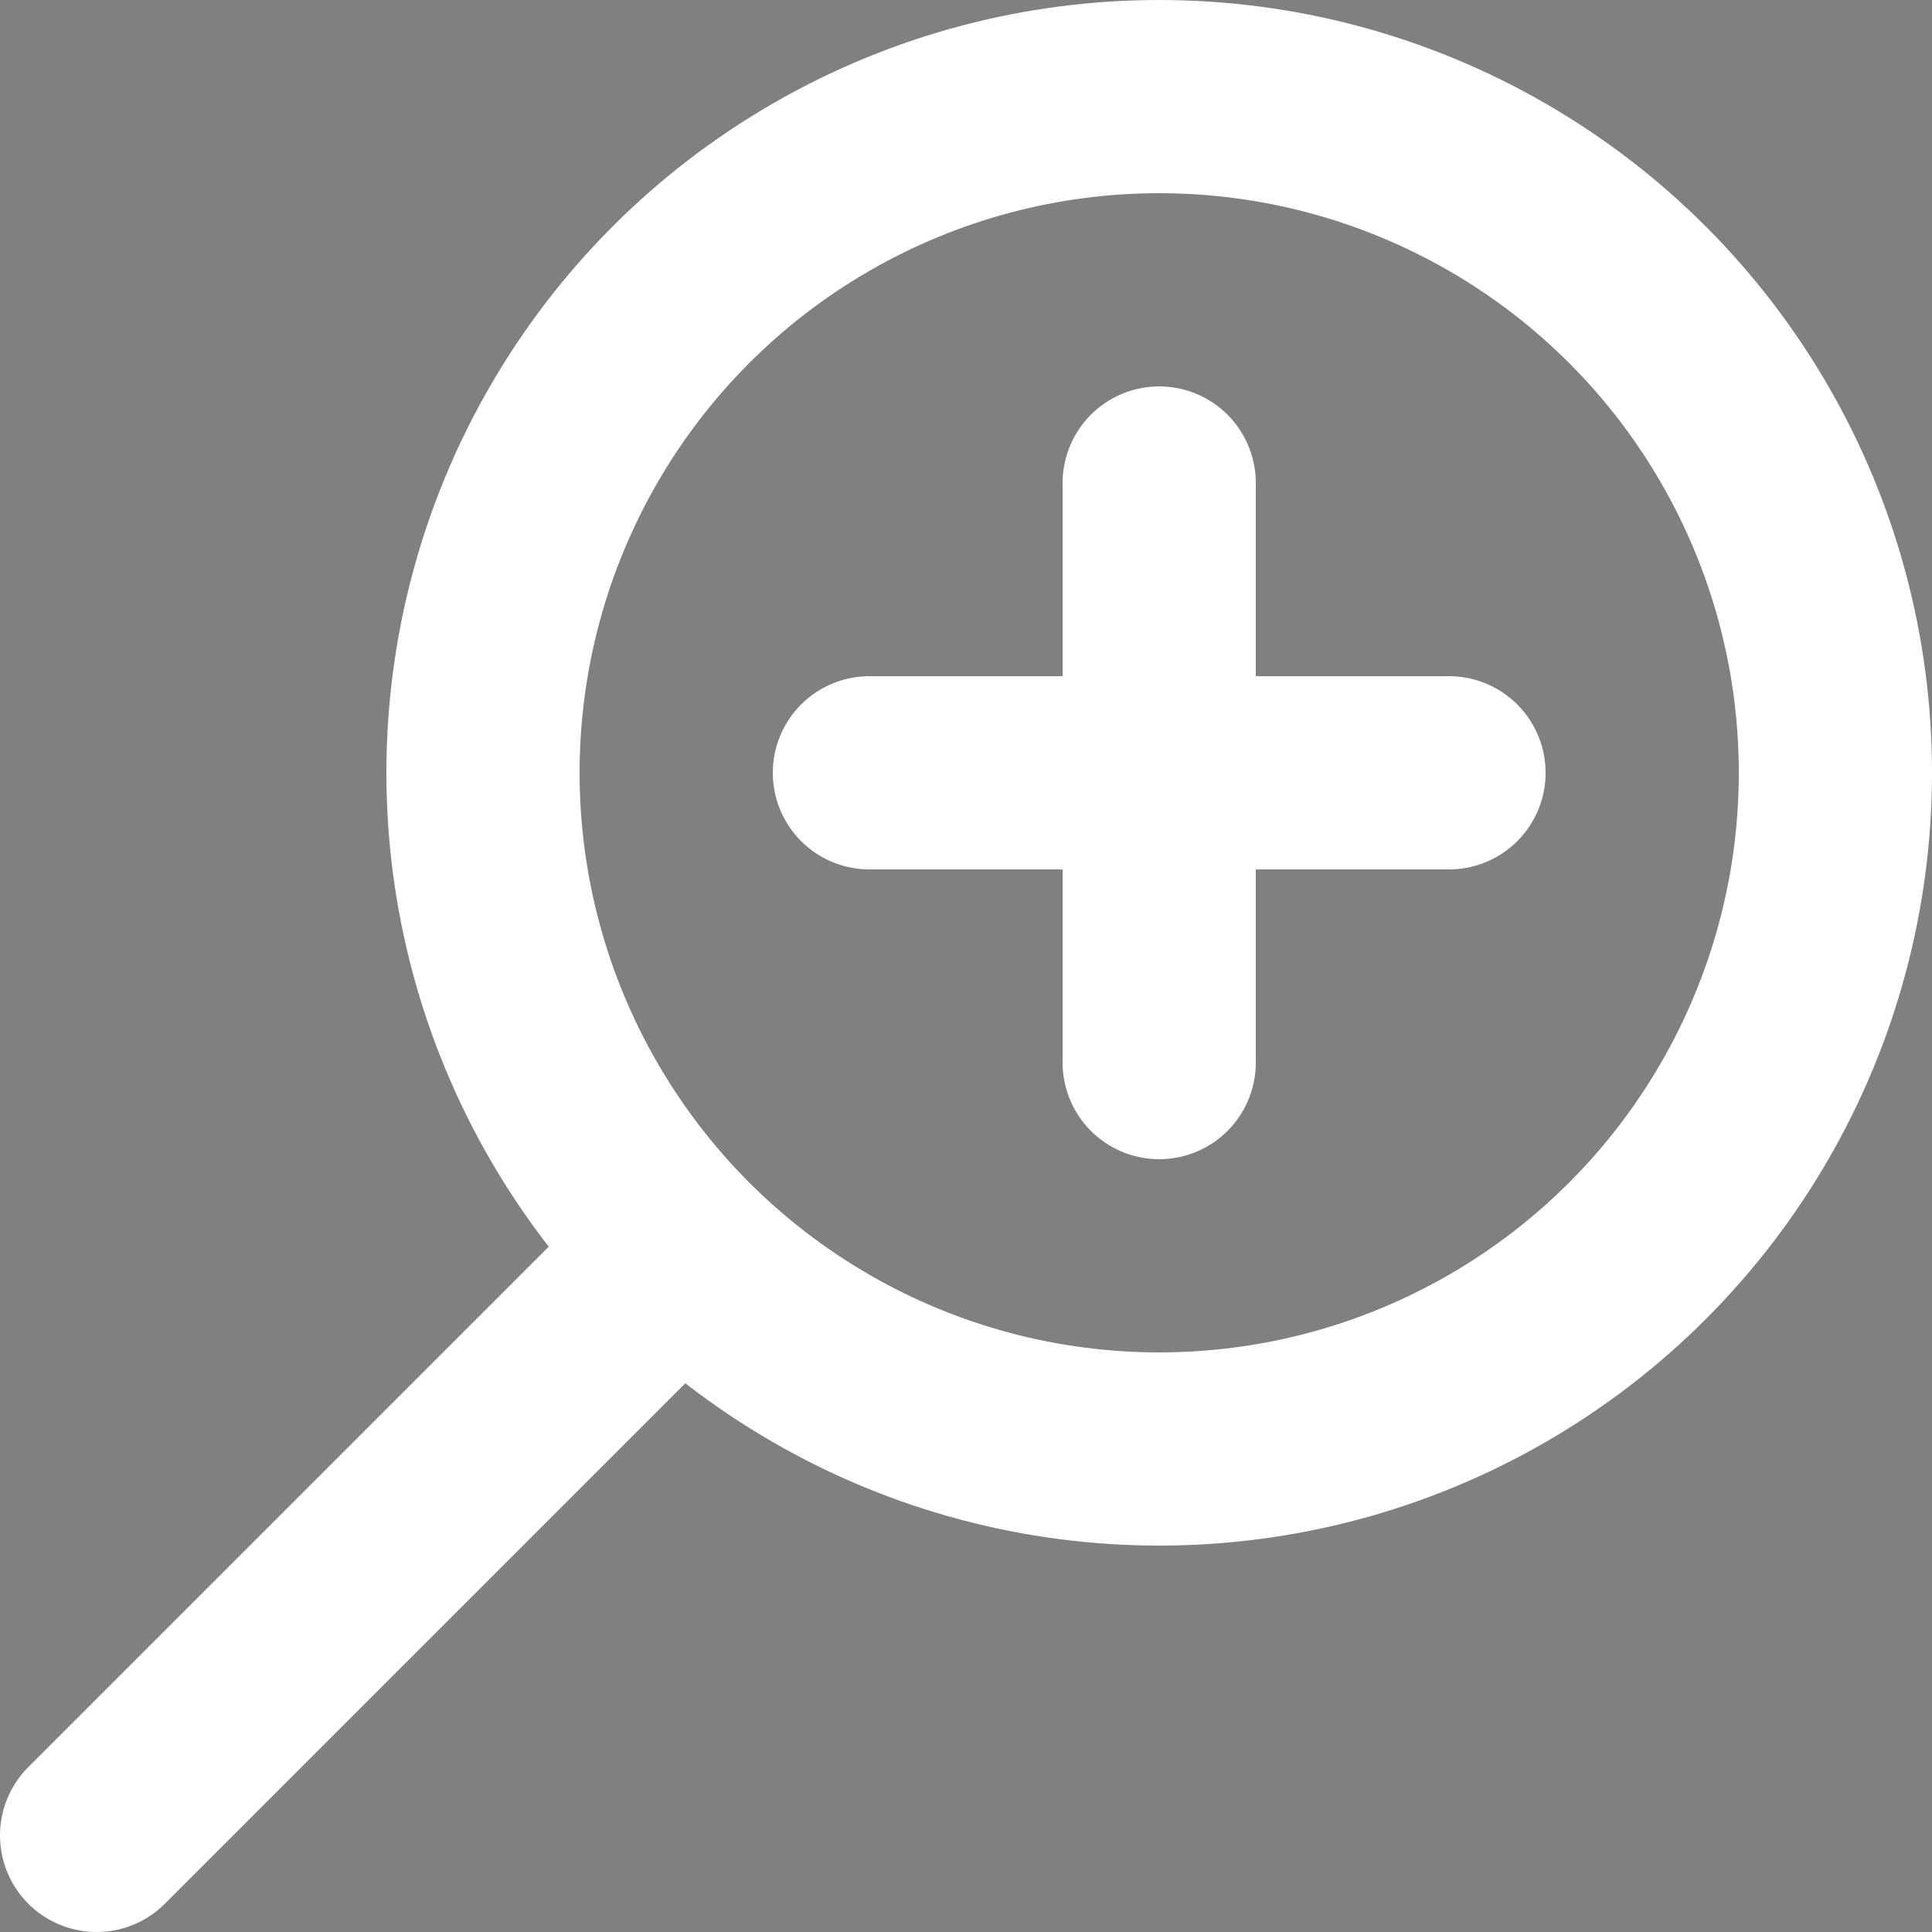 <svg xmlns="http://www.w3.org/2000/svg" width="20" height="20">
  <rect width="100%" height="100%" fill="#808080" stroke="none"/>
  <g stroke="#fff" stroke-width="2" stroke-linecap="round">
    <path d="M1 19l6-6"/>
    <path d="M9 8h6"/>
    <path d="M12 5v6"/>
  </g>
  <circle cx="12" cy="8" r="7" fill="none" stroke="#fff" stroke-width="2"/>
</svg>
